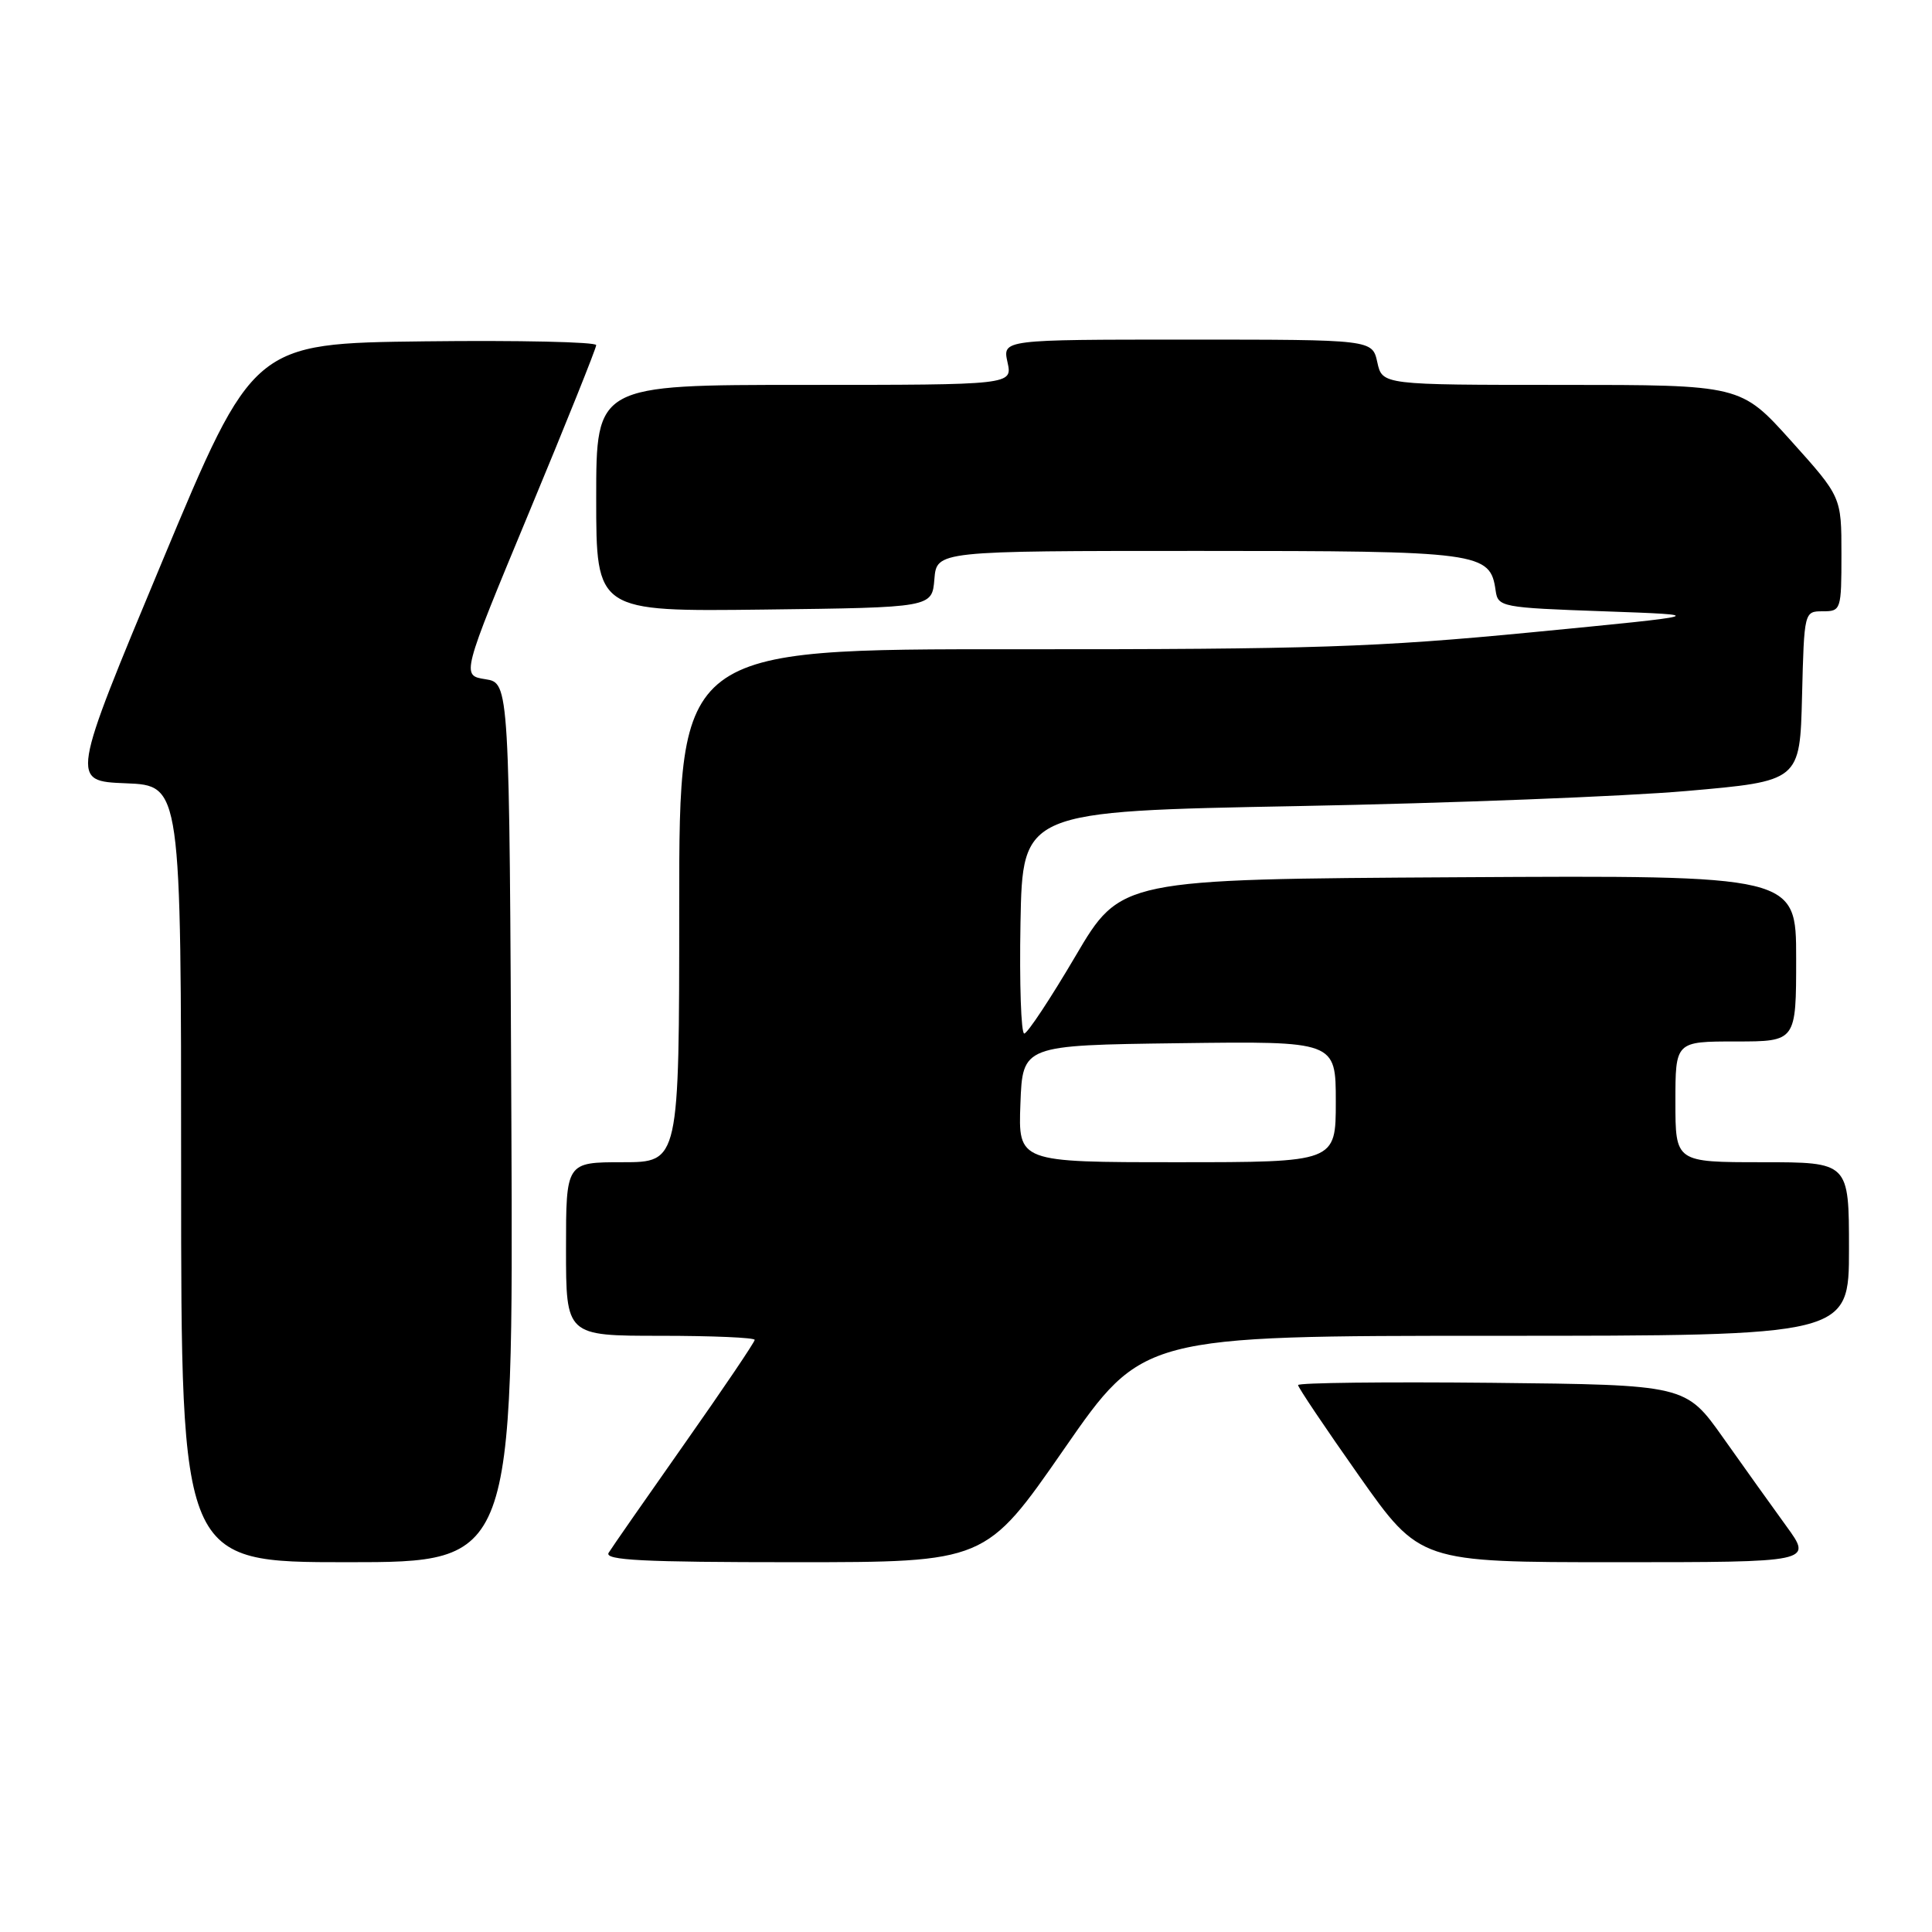 <?xml version="1.0" encoding="UTF-8" standalone="no"?>
<!DOCTYPE svg PUBLIC "-//W3C//DTD SVG 1.1//EN" "http://www.w3.org/Graphics/SVG/1.1/DTD/svg11.dtd" >
<svg xmlns="http://www.w3.org/2000/svg" xmlns:xlink="http://www.w3.org/1999/xlink" version="1.1" viewBox="0 0 256 256">
 <g >
 <path fill="currentColor"
d=" M 67.76 148.75 C 67.50 90.50 67.50 90.50 64.32 90.00 C 61.13 89.50 61.13 89.50 70.06 68.00 C 74.98 56.17 79.00 46.15 79.00 45.73 C 79.00 45.31 68.77 45.08 56.28 45.23 C 33.55 45.50 33.55 45.50 21.45 74.50 C 9.35 103.50 9.35 103.50 16.68 103.79 C 24.00 104.08 24.00 104.08 24.00 155.54 C 24.00 207.00 24.00 207.00 46.01 207.00 C 68.02 207.00 68.02 207.00 67.76 148.75 Z  M 141.00 192.00 C 151.40 177.00 151.40 177.00 198.20 177.00 C 245.00 177.00 245.00 177.00 245.00 165.50 C 245.00 154.00 245.00 154.00 233.50 154.00 C 222.00 154.00 222.00 154.00 222.00 146.00 C 222.00 138.00 222.00 138.00 230.00 138.00 C 238.00 138.00 238.00 138.00 238.00 126.99 C 238.00 115.98 238.00 115.98 193.25 116.24 C 148.50 116.50 148.50 116.50 142.50 126.70 C 139.20 132.31 136.15 136.92 135.72 136.95 C 135.30 136.98 135.07 130.36 135.22 122.25 C 135.50 107.50 135.50 107.50 172.00 106.81 C 192.07 106.43 215.25 105.53 223.50 104.81 C 238.50 103.50 238.50 103.50 238.78 92.25 C 239.06 81.03 239.07 81.00 241.53 81.00 C 243.94 81.00 244.00 80.81 244.00 73.42 C 244.00 65.84 244.00 65.84 237.33 58.42 C 230.66 51.00 230.66 51.00 206.91 51.00 C 183.16 51.00 183.16 51.00 182.50 48.00 C 181.84 45.00 181.84 45.00 157.34 45.00 C 132.84 45.00 132.84 45.00 133.50 48.00 C 134.16 51.00 134.16 51.00 106.58 51.00 C 79.00 51.00 79.00 51.00 79.00 66.02 C 79.00 81.04 79.00 81.04 101.25 80.77 C 123.50 80.50 123.50 80.50 123.81 76.75 C 124.12 73.00 124.12 73.00 158.84 73.00 C 196.26 73.00 197.46 73.16 198.18 78.26 C 198.49 80.43 198.93 80.52 212.50 81.00 C 226.50 81.50 226.50 81.50 203.00 83.78 C 182.42 85.77 173.93 86.05 134.75 86.03 C 90.00 86.00 90.00 86.00 90.00 120.00 C 90.00 154.00 90.00 154.00 82.50 154.00 C 75.00 154.00 75.00 154.00 75.00 165.50 C 75.00 177.00 75.00 177.00 87.50 177.00 C 94.38 177.00 100.00 177.24 100.00 177.54 C 100.00 177.84 95.82 184.03 90.71 191.29 C 85.60 198.56 81.07 205.06 80.65 205.75 C 80.04 206.74 85.21 207.00 105.24 207.00 C 130.60 207.00 130.60 207.00 141.00 192.00 Z  M 236.72 202.25 C 234.83 199.64 231.04 194.35 228.32 190.50 C 223.36 183.50 223.36 183.50 197.68 183.23 C 183.56 183.09 172.00 183.22 172.00 183.53 C 172.00 183.84 175.63 189.24 180.07 195.54 C 188.15 207.00 188.15 207.00 214.16 207.00 C 240.17 207.00 240.17 207.00 236.72 202.25 Z  M 135.21 146.25 C 135.50 138.50 135.50 138.50 156.25 138.23 C 177.00 137.96 177.00 137.96 177.00 145.98 C 177.00 154.00 177.00 154.00 155.96 154.00 C 134.92 154.00 134.92 154.00 135.21 146.25 Z "/>
</g>
</svg>
